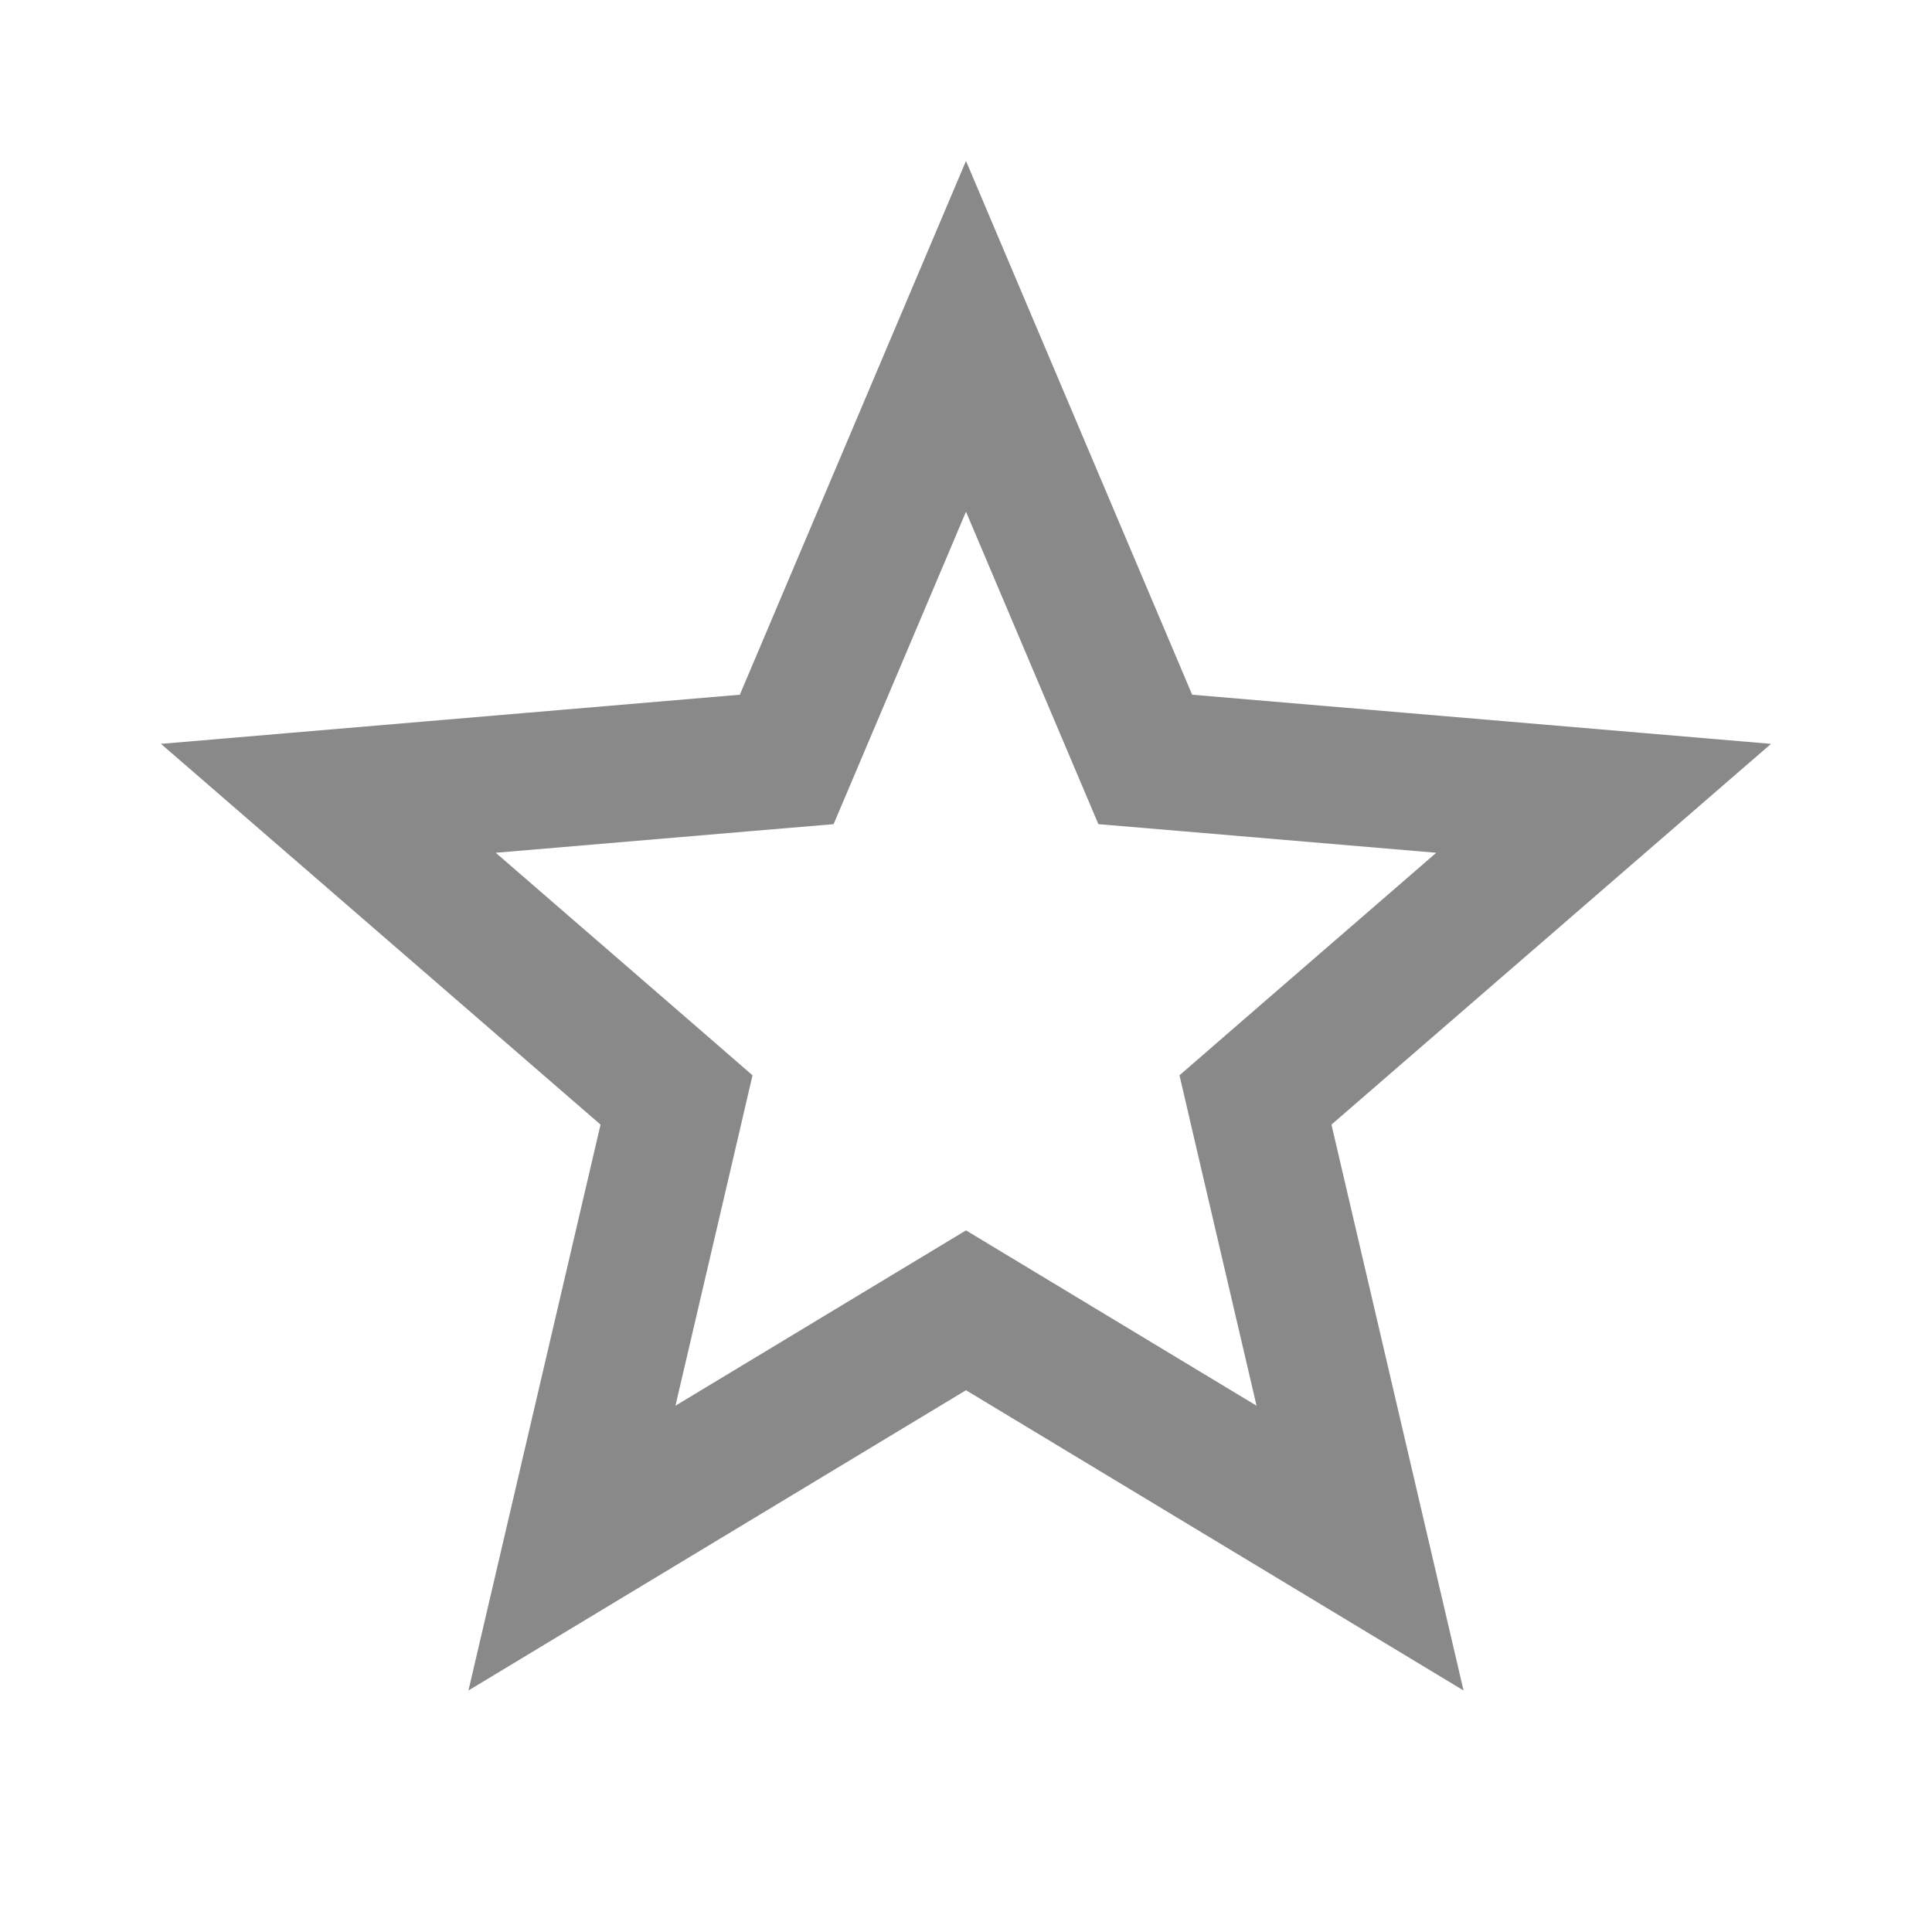 <svg width="24" height="24" viewBox="0 0 24 24" fill="none" xmlns="http://www.w3.org/2000/svg">
<path d="M12.439 16.542L12 16.277L11.561 16.542L7.105 19.231L8.288 14.163L8.404 13.664L8.017 13.328L4.079 9.917L9.262 9.477L9.773 9.434L9.973 8.962L12 4.178L14.027 8.962L14.227 9.434L14.738 9.477L19.921 9.917L15.983 13.328L15.596 13.664L15.712 14.163L16.895 19.231L12.439 16.542Z" stroke="#898989" stroke-width="1.7"/>
</svg>
